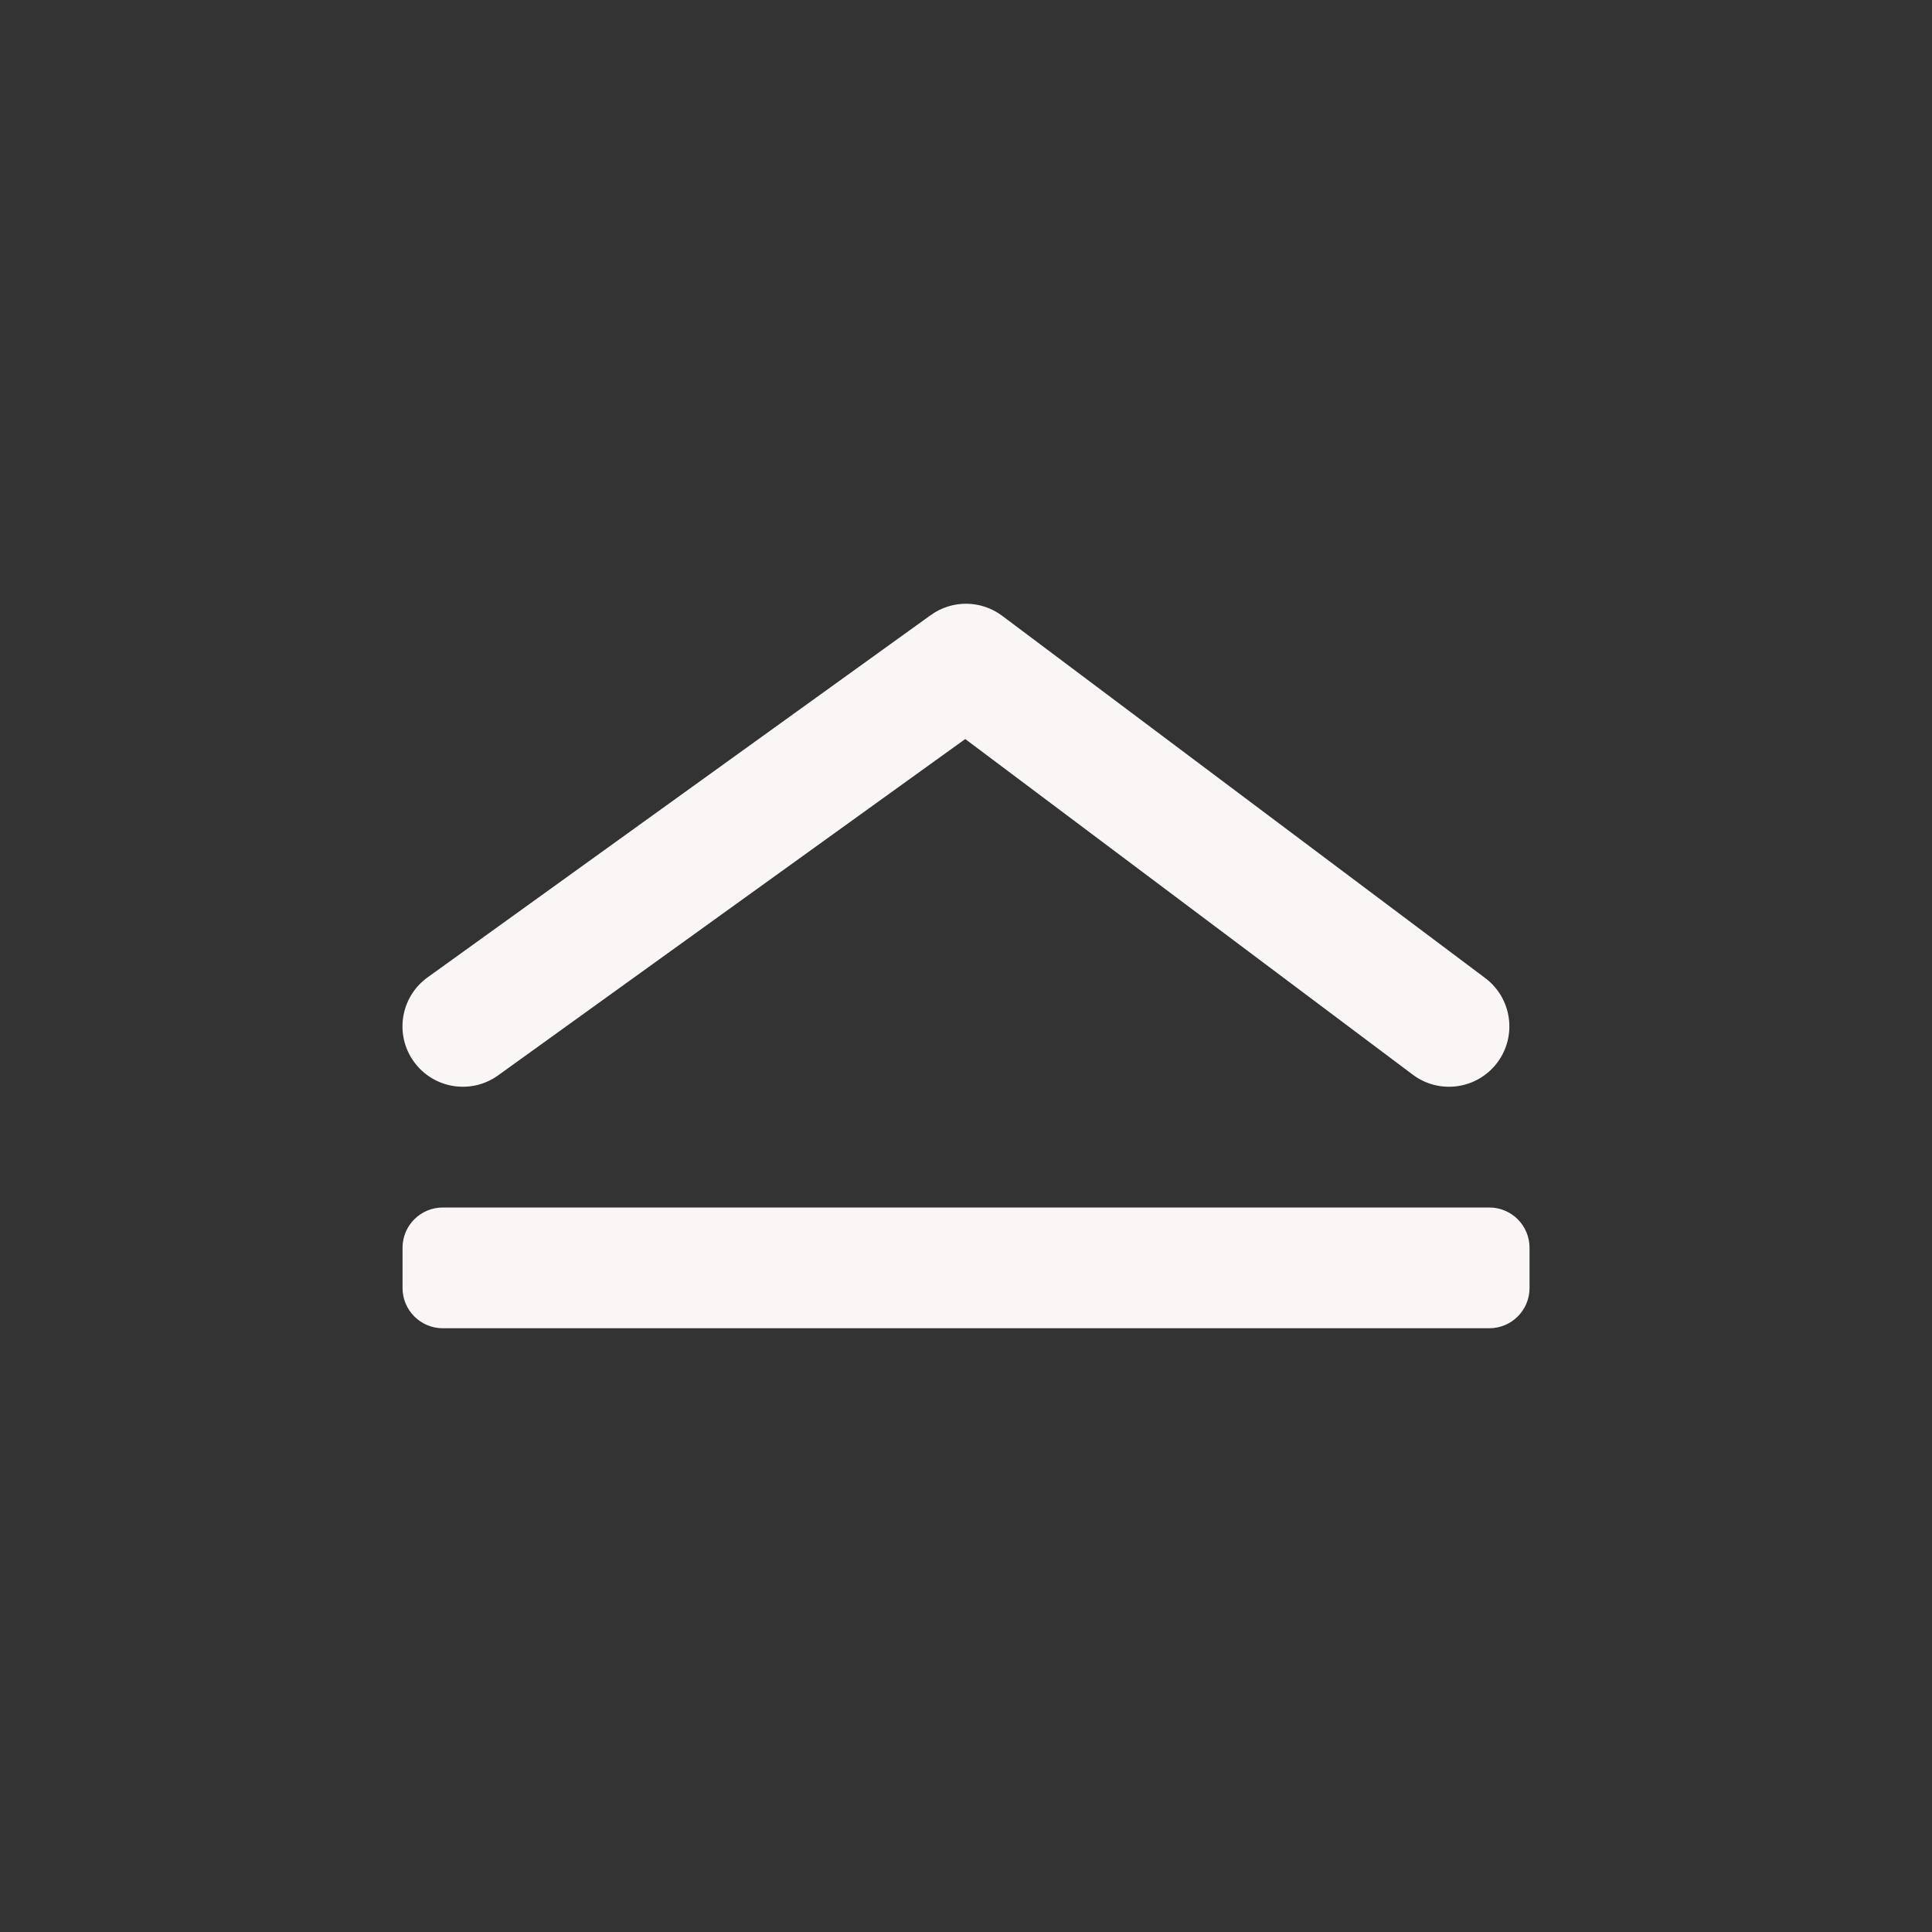 <svg width="48" height="48" viewBox="0 0 48 48" fill="none" xmlns="http://www.w3.org/2000/svg">
<rect x="0" y="0" width="48" height="48" fill="#333333" stroke="none"/>
<path fill-rule="evenodd" clip-rule="evenodd" d="M24.9 15.3C24.375 14.906 23.655 14.899 23.123 15.283L10.623 24.283C9.951 24.767 9.798 25.704 10.282 26.376C10.766 27.049 11.704 27.201 12.376 26.717L23.981 18.361L35.1 26.7C35.762 27.197 36.703 27.063 37.2 26.4C37.697 25.737 37.562 24.797 36.9 24.3L24.9 15.3ZM11.001 30C10.448 30 10.001 30.448 10.001 31V32C10.001 32.552 10.448 33 11.001 33H37.001C37.553 33 38.001 32.552 38.001 32V31C38.001 30.448 37.553 30 37.001 30H11.001Z" fill="#FAF6F6"/>
</svg>
